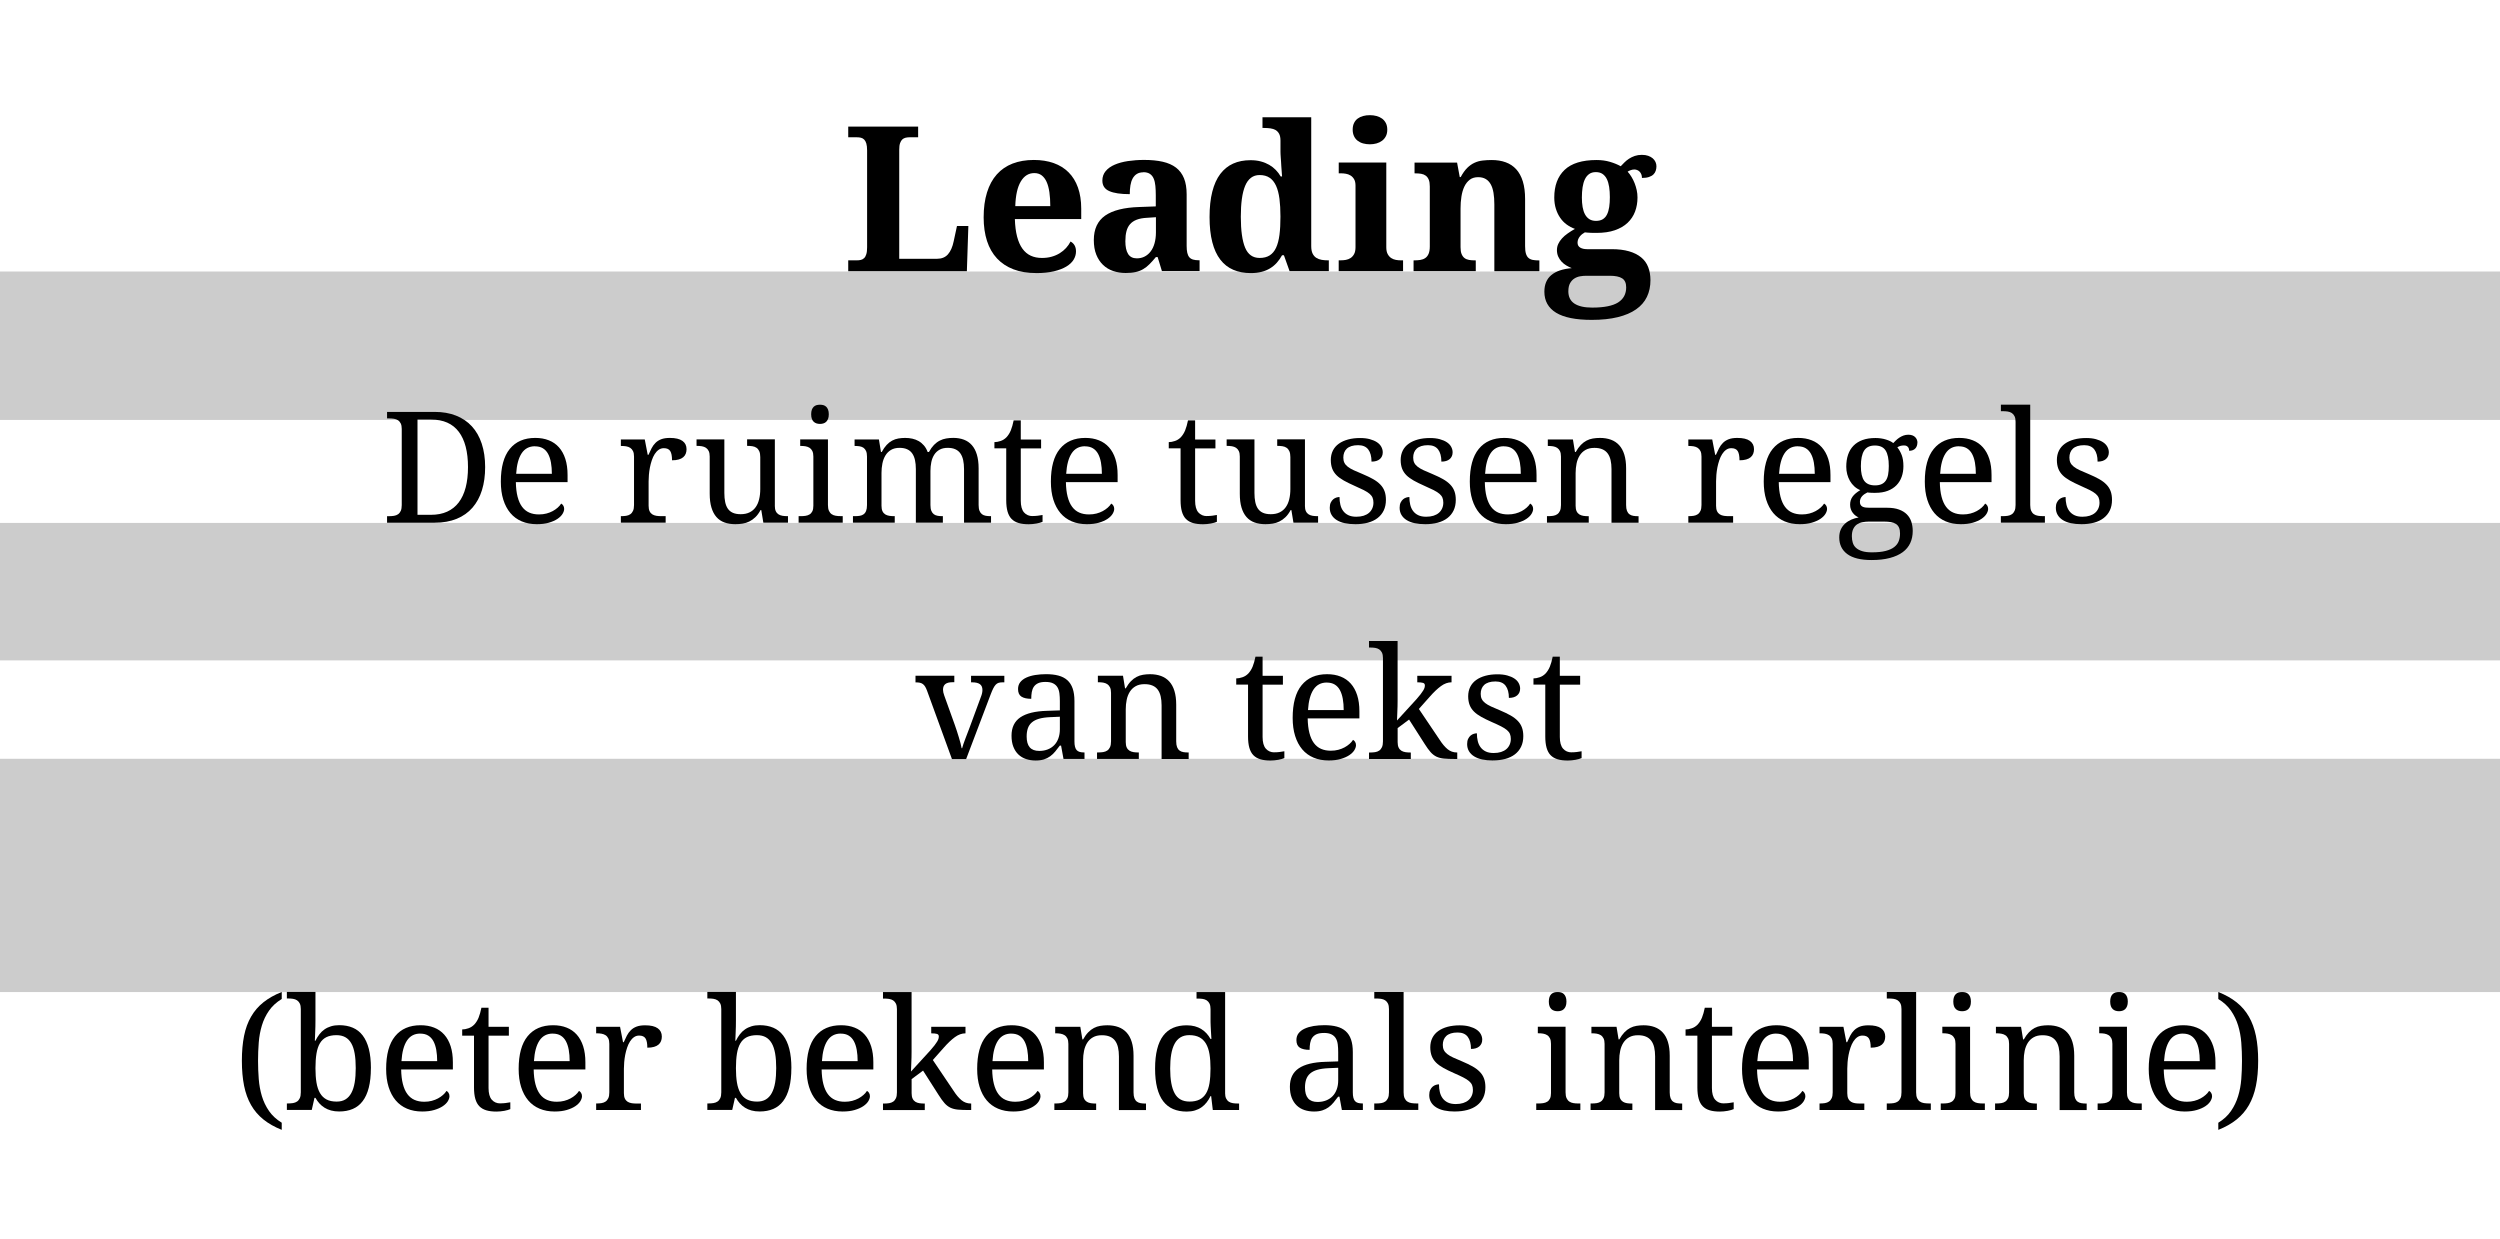 <?xml version="1.0" encoding="UTF-8"?>
<svg id="Layer_1" xmlns="http://www.w3.org/2000/svg" version="1.1" viewBox="0 0 740.657 367.081">
  <!-- Generator: Adobe Illustrator 29.8.1, SVG Export Plug-In . SVG Version: 2.1.1 Build 2)  -->
  <defs>
    <style>
      .st0 {
        fill-opacity: .2;
      }

      .st1 {
        fill: #fff;
      }
    </style>
  </defs>
  <rect class="st1" width="740.657" height="367.081"/>
  <g id="Layer_11" data-name="Layer_1">
    <g id="Layer_1-2">
      <g id="Layer_1-21" data-name="Layer_1-2">
        <g>
          <path d="M251.299,80.32v-3.19h2.52c.45,0,.86-.04,1.23-.13s.69-.27.97-.54.49-.66.64-1.17c.16-.51.23-1.19.23-2.05v-28.68c0-.86-.08-1.54-.23-2.05-.16-.51-.37-.9-.64-1.17s-.6-.45-.97-.54-.78-.13-1.23-.13h-2.52v-3.16h20.71v3.16h-2.52c-.41,0-.81.04-1.19.13s-.71.26-.98.51c-.27.25-.49.62-.66,1.1s-.25,1.12-.25,1.92v32.34h11.16c1.41,0,2.5-.44,3.28-1.33.78-.89,1.35-2.18,1.7-3.88l.97-4.51h3.37l-.44,13.39h-35.16v-.02h.01Z"/>
          <path d="M306.979,80.9c-2.54,0-4.78-.37-6.72-1.11-1.94-.74-3.57-1.82-4.88-3.22-1.31-1.41-2.3-3.13-2.96-5.17-.66-2.04-1-4.37-1-6.99,0-2.81.33-5.28,1-7.41.66-2.13,1.63-3.91,2.9-5.33,1.27-1.43,2.83-2.49,4.67-3.21,1.85-.71,3.95-1.07,6.31-1.07,2.17,0,4.12.31,5.86.92,1.74.62,3.21,1.53,4.42,2.74,1.21,1.21,2.14,2.71,2.78,4.51.64,1.8.97,3.89.97,6.27v3.08h-19.66c.06,2.01.28,3.74.66,5.19.38,1.45.91,2.64,1.58,3.57s1.49,1.63,2.46,2.08c.97.45,2.08.67,3.33.67,1.04,0,1.99-.12,2.87-.37.88-.24,1.67-.59,2.39-1.03.71-.44,1.34-.96,1.88-1.55.54-.6.98-1.23,1.33-1.92,1.07.59,1.61,1.56,1.61,2.93,0,.86-.23,1.67-.7,2.45-.47.77-1.19,1.45-2.17,2.04s-2.2,1.05-3.68,1.41c-1.48.35-3.23.53-5.26.53h.01l0-.01ZM306.419,51.28c-1.68,0-3.01.83-4,2.49s-1.53,4.09-1.63,7.29h10.37c0-1.52-.09-2.89-.26-4.1-.18-1.21-.45-2.24-.83-3.08-.38-.84-.87-1.48-1.46-1.93-.6-.45-1.32-.67-2.18-.67,0,0-.01,0-.01-0Z"/>
          <path d="M338.729,51.05c-.76,0-1.4.16-1.92.48-.52.32-.93.77-1.25,1.35-.31.58-.53,1.26-.66,2.05s-.19,1.66-.19,2.59c-2.7,0-4.72-.3-6.08-.91-1.36-.6-2.04-1.64-2.04-3.11,0-1.09.33-2.03.98-2.81.65-.78,1.54-1.42,2.67-1.9,1.12-.49,2.43-.84,3.93-1.07,1.49-.22,3.09-.34,4.79-.34,2.11,0,3.95.18,5.52.54,1.57.36,2.88.94,3.93,1.74,1.04.8,1.83,1.85,2.36,3.15.53,1.3.79,2.89.79,4.76v15.29c0,.82.06,1.5.19,2.05s.33.98.6,1.3c.27.32.64.55,1.11.69.47.14,1.04.21,1.7.21h.23v3.19h-11.16l-1.26-4.13h-.53c-.66.8-1.29,1.5-1.88,2.09-.59.6-1.21,1.09-1.88,1.48-.66.39-1.41.68-2.24.86-.83.19-1.81.28-2.94.28-1.33,0-2.56-.2-3.71-.59s-2.14-.99-2.99-1.8c-.85-.81-1.52-1.83-2.01-3.05-.49-1.22-.73-2.66-.73-4.32,0-3.26,1.12-5.67,3.35-7.24,2.24-1.56,5.6-2.41,10.09-2.55l4.92-.18v-3.31c0-1-.04-1.91-.12-2.75s-.24-1.56-.5-2.17c-.25-.6-.63-1.07-1.13-1.41-.5-.33-1.16-.5-1.98-.5l.04.04ZM333.399,71.38c0,1.72.27,3.01.82,3.87.55.86,1.41,1.29,2.58,1.29.86,0,1.64-.18,2.33-.54.69-.36,1.29-.87,1.79-1.54.5-.66.88-1.47,1.14-2.42.26-.95.4-2.01.4-3.18v-4.51l-2.7.18c-1.19.06-2.2.25-3.02.57s-1.48.77-1.96,1.33c-.49.57-.84,1.26-1.05,2.08-.22.82-.32,1.78-.32,2.87h-.01Z"/>
          <path d="M388.469,72.93c0,.92.14,1.65.41,2.2s.64.97,1.1,1.26.99.49,1.58.59c.6.1,1.22.15,1.89.15h.23v3.19h-11.63l-1.67-4.69h-.56c-.45.82-.96,1.55-1.54,2.2s-1.24,1.2-1.99,1.66-1.6.81-2.54,1.05-1.99.37-3.16.37c-1.95,0-3.69-.33-5.21-.98s-2.81-1.66-3.85-3.02-1.84-3.08-2.37-5.17c-.54-2.09-.81-4.57-.81-7.44s.27-5.4.81-7.51c.54-2.12,1.32-3.87,2.36-5.24s2.3-2.4,3.81-3.08,3.22-1.01,5.16-1.01c1.13,0,2.15.12,3.06.37.91.24,1.73.58,2.46,1,.73.42,1.38.92,1.95,1.51s1.05,1.23,1.46,1.93h.41c-.08-1.11-.16-2.16-.23-3.13-.02-.41-.04-.83-.07-1.26-.03-.43-.06-.83-.09-1.22s-.05-.72-.06-1.01-.02-.53-.02-.7v-3.31c0-.82-.13-1.48-.39-1.98s-.62-.87-1.05-1.13c-.44-.25-.95-.42-1.54-.5s-1.21-.12-1.88-.12h-.47v-3.16h14.44v38.2-.02h0l0-0ZM373.179,76.42c1.19,0,2.18-.25,2.97-.75s1.43-1.25,1.9-2.27c.48-1.02.81-2.29,1.01-3.82s.29-3.33.29-5.41-.1-3.73-.29-5.26c-.2-1.53-.53-2.82-1.01-3.87-.48-1.04-1.11-1.84-1.9-2.37-.79-.54-1.78-.81-2.97-.81-1,0-1.85.27-2.56.81s-1.29,1.33-1.73,2.39-.76,2.35-.97,3.88c-.21,1.53-.31,3.3-.31,5.29,0,4.08.43,7.13,1.28,9.16s2.28,3.03,4.29,3.03Z"/>
          <path d="M397.319,77.12c.45,0,.92-.04,1.42-.13s.96-.27,1.38-.54.77-.66,1.05-1.17.42-1.19.42-2.05v-18.22c0-.8-.14-1.44-.42-1.92s-.64-.85-1.07-1.11-.89-.43-1.39-.51c-.5-.08-.96-.12-1.39-.12h-.7v-3.19h14.09v25.08c0,.86.14,1.54.42,2.05s.63.9,1.05,1.17c.42.27.88.45,1.39.54s.98.13,1.41.13h.7v3.19h-19.07v-3.19h.71l0-.01ZM400.749,38.42c0-.76.13-1.42.4-1.96.26-.55.62-.99,1.08-1.33s1-.6,1.61-.76c.62-.17,1.28-.25,2.01-.25.68,0,1.34.08,1.96.25s1.17.42,1.64.76.84.79,1.13,1.33c.28.55.42,1.2.42,1.96s-.14,1.39-.42,1.93c-.28.55-.66,1-1.13,1.35s-1.02.62-1.64.79-1.28.26-1.96.26c-.72,0-1.39-.09-2.01-.26s-1.15-.44-1.61-.79-.82-.8-1.08-1.35c-.26-.55-.4-1.19-.4-1.93Z"/>
          <path d="M442.719,80.32v-19.75c0-1.29-.08-2.44-.25-3.44-.17-1.01-.44-1.85-.82-2.53s-.88-1.21-1.49-1.57c-.62-.36-1.36-.54-2.24-.54-1,0-1.83.25-2.49.76s-1.2,1.19-1.6,2.04-.69,1.84-.86,2.96c-.18,1.12-.26,2.3-.26,3.53v11.46c0,.84.1,1.51.31,2.02.21.51.49.9.86,1.19.37.28.83.47,1.36.56s1.14.13,1.8.13h.18v3.19h-18.43v-3.19h.12c.68,0,1.31-.04,1.88-.13s1.06-.28,1.48-.57.75-.71.98-1.26.35-1.27.35-2.17v-17.75c0-.84-.1-1.51-.31-2.02-.21-.51-.5-.9-.88-1.19-.38-.28-.83-.47-1.36-.56s-1.12-.13-1.79-.13h-.18v-3.19h12.6l.79,4.28h.29c.61-1.13,1.25-2.03,1.92-2.7.67-.66,1.39-1.17,2.15-1.52s1.57-.58,2.42-.67c.85-.1,1.74-.15,2.68-.15,1.54,0,2.93.22,4.16.67,1.23.45,2.27,1.14,3.12,2.08s1.5,2.13,1.95,3.59.67,3.2.67,5.23v13.92c0,.94.08,1.68.25,2.24s.42.98.75,1.27.75.49,1.26.59,1.1.15,1.79.15h.18v3.19h-13.33v-.02h-.01Z"/>
          <path d="M490.739,49.29c0,.45-.07.88-.21,1.3-.14.42-.37.79-.69,1.1-.32.31-.76.56-1.32.75s-1.25.28-2.07.28c0-.41-.06-.77-.19-1.08s-.3-.58-.51-.79c-.21-.21-.46-.38-.73-.48-.27-.11-.56-.16-.85-.16-.33,0-.69.07-1.07.21s-.68.28-.89.44c.41.45.79.96,1.14,1.54s.66,1.2.92,1.86.47,1.35.63,2.07c.16.71.23,1.44.23,2.18,0,1.5-.24,2.9-.72,4.17-.48,1.28-1.22,2.39-2.21,3.33s-2.26,1.67-3.78,2.2-3.33.79-5.42.79h-.82c-.33,0-.66-.02-1-.03-.33,0-.65-.03-.95-.06s-.53-.05-.69-.07c-.25.14-.51.31-.78.51s-.5.44-.7.69c-.21.25-.37.54-.5.85-.13.31-.19.64-.19,1,0,.66.26,1.15.78,1.46.52.31,1.2.47,2.04.47h7.27c1.99,0,3.71.21,5.16.63,1.45.42,2.64,1.02,3.59,1.8.95.78,1.65,1.74,2.09,2.89.44,1.15.67,2.43.67,3.85,0,1.86-.35,3.51-1.05,4.97-.7,1.45-1.77,2.69-3.21,3.69-1.44,1.01-3.24,1.78-5.42,2.31-2.18.54-4.75.81-7.72.81-4.73,0-8.25-.71-10.56-2.12-2.31-1.42-3.47-3.49-3.47-6.23,0-2.15.69-3.79,2.08-4.94s3.4-1.82,6.04-2.04c-.55-.21-1.08-.48-1.61-.79s-1-.69-1.41-1.13-.74-.94-1-1.51c-.25-.57-.38-1.2-.38-1.9,0-.66.13-1.28.4-1.85.26-.57.63-1.11,1.1-1.63s1.03-1.01,1.68-1.46c.65-.46,1.37-.91,2.15-1.36-.88-.31-1.69-.75-2.45-1.3s-1.4-1.23-1.93-2.01c-.54-.78-.96-1.67-1.27-2.67s-.47-2.1-.47-3.31c0-3.52,1.02-6.24,3.06-8.19,2.04-1.94,5.2-2.92,9.48-2.92,1.43,0,2.75.18,3.97.54,1.22.36,2.28.8,3.18,1.3.33-.35.7-.73,1.1-1.13.4-.4.85-.77,1.36-1.1.51-.33,1.07-.6,1.7-.82.62-.21,1.32-.32,2.08-.32s1.35.09,1.89.28.99.44,1.35.75c.36.31.63.67.82,1.08.19.41.28.85.28,1.32h0v-.02l0.0 0ZM464.639,86.26c0,1.66.6,2.89,1.8,3.68s2.95,1.19,5.26,1.19c3.52,0,6.07-.51,7.68-1.52,1.6-1.02,2.4-2.51,2.4-4.48,0-1.27-.4-2.16-1.2-2.67-.8-.51-2.01-.76-3.63-.76h-6.97c-.61,0-1.22.05-1.85.16-.62.11-1.2.33-1.71.66-.52.33-.94.8-1.27,1.39-.33.6-.5,1.38-.5,2.36h0l-.01-.01ZM468.649,58.49c0,1.05.07,2.01.22,2.86s.39,1.58.72,2.18c.33.61.76,1.07,1.29,1.41.53.33,1.18.5,1.96.5s1.46-.16,1.99-.48.95-.79,1.26-1.41.53-1.36.66-2.23.19-1.84.19-2.92-.07-2.12-.21-3.03-.37-1.68-.69-2.33-.75-1.15-1.27-1.51c-.53-.36-1.19-.54-1.99-.54s-1.44.19-1.96.56c-.53.37-.95.89-1.27,1.55-.32.66-.55,1.46-.69,2.37-.14.92-.21,1.92-.21,3.02h-0Z"/>
          <path d="M143.729,138.39c0,2.52-.31,4.79-.94,6.82-.63,2.03-1.57,3.76-2.81,5.19-1.24,1.43-2.8,2.53-4.67,3.3-1.87.77-4.06,1.16-6.56,1.16h-14.08v-1.93h.58c.52,0,1.01-.04,1.47-.11s.86-.23,1.2-.46c.34-.23.61-.56.81-1,.19-.43.29-1.01.29-1.73v-22.55c0-.67-.1-1.22-.3-1.63-.2-.41-.48-.73-.82-.95-.34-.22-.75-.37-1.2-.44-.46-.07-.94-.1-1.45-.1h-.58v-1.93h14.08c2.37,0,4.48.36,6.33,1.09,1.86.73,3.43,1.79,4.71,3.18s2.26,3.11,2.93,5.14c.67,2.04,1.01,4.36,1.01,6.96h0l-0-.01ZM127.669,152.52c1.83,0,3.43-.31,4.8-.93s2.51-1.53,3.43-2.73c.91-1.2,1.6-2.67,2.06-4.43.46-1.75.69-3.77.69-6.04,0-4.57-.91-8.06-2.73-10.47s-4.55-3.62-8.19-3.62h-4.04v28.21h4-.02v.01Z"/>
          <path d="M159.049,155.3c-1.66,0-3.16-.28-4.48-.84-1.33-.56-2.45-1.38-3.36-2.46s-1.61-2.4-2.1-3.96c-.49-1.56-.73-3.34-.73-5.34,0-4.3.88-7.53,2.65-9.7,1.77-2.17,4.28-3.26,7.55-3.26,1.48,0,2.82.23,4,.7,1.18.46,2.19,1.16,3.01,2.08.82.92,1.46,2.07,1.9,3.44.44,1.37.66,2.96.66,4.77v2.11h-15.32c.03,1.68.2,3.12.51,4.32.31,1.21.75,2.2,1.33,2.98s1.28,1.35,2.12,1.72,1.8.55,2.9.55c.79,0,1.53-.09,2.21-.27.68-.18,1.3-.42,1.85-.72s1.04-.64,1.47-1.02.77-.78,1.04-1.2c.21.09.41.28.6.56s.28.62.28,1.01c0,.46-.17.96-.49,1.49-.33.53-.83,1.02-1.5,1.47s-1.52.82-2.53,1.12-2.2.45-3.56.45h0l-.01 0ZM158.489,132.21c-1.71,0-3.02.69-3.94,2.08s-1.46,3.41-1.63,6.08h10.58c0-1.21-.09-2.32-.27-3.32s-.46-1.86-.85-2.58-.9-1.27-1.54-1.66c-.64-.39-1.42-.58-2.35-.58v-.02h0Z"/>
          <path d="M197.219,154.85h-13.28v-1.93h.13c.52,0,1.01-.04,1.47-.11s.85-.23,1.19-.46c.34-.23.61-.56.81-1,.2-.43.3-1.01.3-1.73v-14.35c0-.67-.1-1.22-.3-1.63-.2-.41-.48-.73-.82-.96-.34-.22-.75-.37-1.2-.45-.46-.07-.94-.11-1.45-.11h-.13v-1.93h7.08l.88,4.56h.22c.3-.69.61-1.34.92-1.94.31-.61.7-1.14,1.16-1.6s1.02-.82,1.7-1.08,1.52-.39,2.54-.39c1.68,0,2.92.29,3.74.88.82.58,1.22,1.41,1.22,2.47,0,.48-.08.92-.24,1.33s-.41.75-.75,1.04-.79.52-1.33.67c-.54.16-1.2.24-1.98.24,0-1.27-.18-2.19-.54-2.75s-.99-.84-1.89-.84c-.57,0-1.08.16-1.53.48s-.84.75-1.18,1.28-.62,1.14-.85,1.83c-.23.69-.42,1.4-.56,2.12-.14.73-.24,1.45-.3,2.17s-.09,1.37-.09,1.95v7.23c0,.67.1,1.22.3,1.63s.48.72.82.93c.34.21.75.35,1.2.42.46.07.94.1,1.45.1h1.28v1.93h.01Z"/>
          <path d="M229.549,149.84c0,.67.1,1.22.3,1.63s.48.72.82.93c.34.21.75.35,1.2.42.46.07.94.1,1.45.1h.13v1.93h-7.3l-.61-3.73h-.22c-.46.87-.98,1.57-1.54,2.11s-1.16.96-1.79,1.27c-.63.31-1.29.52-1.98.63s-1.41.17-2.16.17c-1.21,0-2.29-.17-3.23-.52-.94-.34-1.74-.88-2.38-1.62-.64-.73-1.13-1.67-1.47-2.81s-.51-2.49-.51-4.07v-11.03c0-.67-.1-1.22-.3-1.63-.2-.41-.48-.73-.82-.96-.34-.22-.75-.37-1.2-.45-.46-.07-.94-.11-1.45-.11h-.13v-1.93h8.24v15.88c0,1,.08,1.9.24,2.67.16.78.42,1.44.79,1.98s.86.95,1.48,1.22c.62.28,1.4.42,2.33.42,1.02,0,1.89-.18,2.62-.54s1.33-.86,1.8-1.52c.47-.65.82-1.43,1.04-2.35.22-.91.34-1.92.34-3.03v-9.48c0-.72-.1-1.3-.3-1.74s-.47-.78-.81-1.01-.73-.39-1.19-.46-.95-.11-1.47-.11h-.13v-1.93h8.22v19.66h0l-.01.01Z"/>
          <path d="M237.199,152.92c.51,0,.99-.03,1.45-.1.46-.07.86-.21,1.2-.42.34-.21.62-.52.82-.93.2-.41.3-.95.3-1.63v-14.58c0-.67-.1-1.22-.3-1.63-.2-.41-.48-.73-.82-.96-.34-.22-.75-.37-1.2-.45-.46-.07-.94-.11-1.45-.11h-.13v-1.93h8.22v19.43c0,.72.1,1.3.3,1.73s.47.77.81,1,.74.39,1.2.46c.46.08.95.11,1.46.11h.61v1.93h-13.07v-1.93h.61-.01l-0.0.01ZM240.319,122.73c0-.54.07-.99.2-1.35.14-.36.32-.65.56-.88.24-.22.52-.38.83-.47s.66-.13,1.03-.13.7.04,1.01.13.59.25.82.47c.23.22.42.52.56.88s.21.81.21,1.35-.07.99-.21,1.35-.33.65-.56.88c-.23.22-.51.39-.82.48-.31.1-.65.15-1.01.15s-.72-.05-1.03-.15-.59-.26-.83-.48-.43-.52-.56-.88-.2-.81-.2-1.35Z"/>
          <path d="M265.079,152.92v1.93h-12.38v-1.93h.61c.52,0,1-.04,1.44-.11.43-.07.81-.23,1.12-.46.31-.23.56-.56.73-1,.17-.43.26-1.01.26-1.73v-14.35c0-.67-.09-1.22-.27-1.63-.18-.41-.43-.73-.74-.96-.31-.22-.69-.37-1.12-.45-.43-.07-.91-.11-1.42-.11h-.13v-1.93h7.21l.61,3.73h.22c.46-.85.95-1.55,1.46-2.1.51-.55,1.05-.97,1.63-1.28s1.18-.52,1.82-.63,1.31-.17,2.03-.17,1.46.07,2.13.22,1.3.39,1.88.72c.58.33,1.09.76,1.55,1.29s.83,1.18,1.11,1.94h.38c.46-.85.97-1.55,1.5-2.1.54-.55,1.11-.97,1.72-1.28.61-.31,1.24-.52,1.91-.63s1.36-.17,2.08-.17c1.17,0,2.22.18,3.15.53s1.71.89,2.36,1.62c.64.73,1.14,1.66,1.48,2.8s.52,2.49.52,4.07v10.87c0,.72.09,1.3.27,1.73s.43.77.74,1,.69.39,1.12.46c.43.08.91.11,1.42.11h.13v1.93h-8v-15.88c0-1-.09-1.89-.26-2.67s-.45-1.44-.83-1.98-.88-.95-1.49-1.22c-.61-.28-1.36-.42-2.25-.42-.96,0-1.76.18-2.42.55s-1.18.86-1.58,1.49-.69,1.36-.86,2.18c-.17.82-.26,1.7-.26,2.63v10.09c0,.72.09,1.3.27,1.73s.43.77.74,1,.69.39,1.12.46c.43.08.91.11,1.42.11h.13v1.93h-8v-15.88c0-1-.09-1.89-.26-2.67s-.45-1.44-.83-1.98-.88-.95-1.49-1.22c-.61-.28-1.36-.42-2.25-.42-1,0-1.85.2-2.53.61-.68.4-1.23.95-1.65,1.64s-.72,1.48-.9,2.38-.27,1.84-.27,2.83v9.7c0,.67.1,1.22.3,1.63s.48.72.82.93c.34.21.75.35,1.2.42.46.07.94.1,1.45.1h.15l0-0Z"/>
          <path d="M305.919,152.88c.55,0,1.06-.03,1.53-.09.46-.06.94-.13,1.42-.22v2.02c-.19.09-.45.18-.76.27s-.66.17-1.02.24c-.37.07-.75.12-1.16.16-.4.04-.79.06-1.15.06-1.17,0-2.17-.12-3.01-.37s-1.53-.65-2.07-1.2-.94-1.29-1.2-2.2-.39-2.03-.39-3.35v-15.37h-3.5v-1.84c.55,0,1.16-.11,1.83-.34.67-.22,1.25-.6,1.76-1.12.52-.57.95-1.25,1.27-2.03.32-.79.6-1.77.84-2.95h2.11v5.66h6.02v2.63h-6.02v15.5c0,1.57.32,2.73.95,3.46.64.73,1.49,1.1,2.55,1.1v-.02h0l0-0Z"/>
          <path d="M322.009,155.3c-1.66,0-3.16-.28-4.48-.84-1.33-.56-2.45-1.38-3.36-2.46-.91-1.08-1.61-2.4-2.1-3.96-.49-1.56-.73-3.34-.73-5.34,0-4.3.88-7.53,2.65-9.7s4.28-3.26,7.55-3.26c1.48,0,2.82.23,4,.7,1.18.46,2.19,1.16,3.01,2.08s1.46,2.07,1.9,3.44.66,2.96.66,4.77v2.11h-15.32c.03,1.68.2,3.12.51,4.32.31,1.21.75,2.2,1.33,2.98s1.28,1.35,2.12,1.72,1.8.55,2.9.55c.79,0,1.53-.09,2.21-.27.68-.18,1.3-.42,1.85-.72.55-.3,1.04-.64,1.47-1.02s.77-.78,1.04-1.2c.21.09.41.28.6.56s.28.62.28,1.01c0,.46-.17.96-.49,1.49-.33.53-.83,1.02-1.5,1.47s-1.52.82-2.53,1.12-2.2.45-3.56.45h0l-.01 0ZM321.439,132.21c-1.71,0-3.02.69-3.94,2.08s-1.46,3.41-1.63,6.08h10.58c0-1.21-.09-2.32-.27-3.32s-.46-1.86-.85-2.58-.9-1.27-1.54-1.66c-.64-.39-1.42-.58-2.35-.58v-.02h0Z"/>
          <path d="M357.569,152.88c.55,0,1.06-.03,1.53-.09.46-.06.94-.13,1.42-.22v2.02c-.19.09-.45.18-.76.27s-.66.17-1.02.24c-.37.07-.75.12-1.16.16-.41.04-.79.06-1.15.06-1.17,0-2.17-.12-3.01-.37s-1.53-.65-2.07-1.2-.94-1.29-1.2-2.2-.39-2.03-.39-3.35v-15.37h-3.5v-1.84c.55,0,1.16-.11,1.83-.34.67-.22,1.25-.6,1.76-1.12.52-.57.95-1.25,1.27-2.03.32-.79.6-1.77.84-2.95h2.11v5.66h6.02v2.63h-6.02v15.5c0,1.57.32,2.73.95,3.46.64.73,1.49,1.1,2.55,1.1v-.02h0l0-0Z"/>
          <path d="M386.599,149.84c0,.67.1,1.22.3,1.63.2.41.48.72.82.93.34.21.74.35,1.2.42s.94.1,1.45.1h.13v1.93h-7.3l-.61-3.73h-.22c-.46.87-.98,1.57-1.54,2.11s-1.16.96-1.79,1.27-1.29.52-1.98.63-1.41.17-2.16.17c-1.21,0-2.29-.17-3.24-.52-.94-.34-1.74-.88-2.38-1.62-.64-.73-1.13-1.67-1.47-2.81s-.5-2.49-.5-4.07v-11.03c0-.67-.1-1.22-.3-1.63-.2-.41-.48-.73-.82-.96-.34-.22-.75-.37-1.2-.45-.46-.07-.94-.11-1.45-.11h-.13v-1.93h8.24v15.88c0,1,.08,1.9.24,2.67.16.78.42,1.44.79,1.98s.86.95,1.48,1.22c.62.28,1.4.42,2.33.42,1.02,0,1.89-.18,2.62-.54s1.33-.86,1.8-1.52c.47-.65.82-1.43,1.04-2.35.22-.91.34-1.92.34-3.03v-9.48c0-.72-.1-1.3-.3-1.74s-.47-.78-.81-1.01-.73-.39-1.19-.46-.95-.11-1.47-.11h-.13v-1.93h8.22v19.66h0l-.01.01Z"/>
          <path d="M401.549,155.3c-1.15,0-2.2-.1-3.13-.3-.94-.2-1.73-.51-2.39-.92s-1.17-.92-1.53-1.53-.54-1.31-.54-2.12c0-.61.1-1.13.3-1.54.2-.41.45-.74.74-.98.29-.24.61-.41.94-.51.34-.1.64-.15.91-.15,0,.81.08,1.56.25,2.27.16.7.44,1.32.83,1.85.39.53.9.95,1.54,1.26s1.42.46,2.35.46c.82,0,1.55-.1,2.18-.3s1.16-.49,1.58-.85c.43-.37.75-.81.98-1.33s.34-1.08.34-1.7c0-.57-.09-1.06-.26-1.47s-.47-.8-.9-1.16-1.01-.73-1.74-1.1c-.73-.37-1.66-.8-2.76-1.28-1.18-.52-2.21-1.03-3.09-1.52s-1.6-1.01-2.17-1.58-1-1.22-1.28-1.94c-.28-.73-.43-1.59-.43-2.59s.21-1.98.62-2.79,1-1.49,1.76-2.03c.76-.55,1.68-.96,2.74-1.25s2.25-.43,3.55-.43c1.09,0,2.06.11,2.9.34s1.54.53,2.11.91,1,.83,1.28,1.35.43,1.06.43,1.63c0,.84-.29,1.51-.87,2.01s-1.4.75-2.46.75c0-1.54-.32-2.74-.96-3.59-.64-.85-1.64-1.28-3-1.28-.78,0-1.45.09-2,.27s-1.01.43-1.36.76c-.35.33-.61.72-.78,1.17s-.25.94-.25,1.48c0,.58.1,1.09.31,1.52s.54.82,1,1.18,1.05.71,1.77,1.04c.73.34,1.6.72,2.62,1.13,1.21.51,2.25,1.01,3.12,1.5s1.58,1.03,2.15,1.62c.57.59.98,1.24,1.25,1.98.27.73.4,1.58.4,2.54,0,1.2-.22,2.25-.65,3.15s-1.05,1.65-1.84,2.26-1.75,1.06-2.86,1.36c-1.12.3-2.35.45-3.72.45h.02Z"/>
          <path d="M422.249,155.3c-1.15,0-2.2-.1-3.13-.3-.94-.2-1.73-.51-2.39-.92s-1.17-.92-1.53-1.53-.54-1.31-.54-2.12c0-.61.1-1.13.3-1.54.2-.41.45-.74.74-.98.29-.24.61-.41.94-.51.34-.1.64-.15.91-.15,0,.81.08,1.56.25,2.27.16.7.44,1.32.83,1.85.39.53.9.95,1.54,1.26s1.42.46,2.35.46c.82,0,1.55-.1,2.18-.3s1.16-.49,1.58-.85c.43-.37.75-.81.98-1.33s.34-1.08.34-1.7c0-.57-.09-1.06-.26-1.47s-.47-.8-.9-1.16-1.01-.73-1.74-1.1c-.73-.37-1.66-.8-2.76-1.28-1.18-.52-2.21-1.03-3.09-1.52s-1.6-1.01-2.17-1.58-1-1.22-1.28-1.94c-.28-.73-.43-1.59-.43-2.59s.21-1.98.62-2.79,1-1.49,1.76-2.03c.76-.55,1.68-.96,2.74-1.25s2.25-.43,3.55-.43c1.09,0,2.06.11,2.9.34s1.54.53,2.11.91,1,.83,1.28,1.35.43,1.06.43,1.63c0,.84-.29,1.51-.87,2.01s-1.4.75-2.46.75c0-1.54-.32-2.74-.96-3.59-.64-.85-1.64-1.28-3-1.28-.78,0-1.45.09-2,.27s-1.01.43-1.36.76c-.35.33-.61.72-.78,1.17s-.25.94-.25,1.48c0,.58.1,1.09.31,1.52s.54.82,1,1.18,1.05.71,1.77,1.04c.73.34,1.6.72,2.62,1.13,1.21.51,2.25,1.01,3.12,1.5s1.58,1.03,2.15,1.62c.57.59.98,1.24,1.25,1.98.27.73.4,1.58.4,2.54,0,1.2-.22,2.25-.65,3.15s-1.05,1.65-1.84,2.26-1.75,1.06-2.86,1.36c-1.12.3-2.35.45-3.72.45h.02Z"/>
          <path d="M446.119,155.3c-1.66,0-3.16-.28-4.48-.84s-2.45-1.38-3.36-2.46c-.91-1.08-1.61-2.4-2.1-3.96-.49-1.56-.73-3.34-.73-5.34,0-4.3.88-7.53,2.65-9.7s4.28-3.26,7.55-3.26c1.48,0,2.82.23,4,.7,1.18.46,2.19,1.16,3.01,2.08s1.46,2.07,1.9,3.44.66,2.96.66,4.77v2.11h-15.32c.03,1.68.2,3.12.51,4.32.31,1.21.75,2.2,1.33,2.98s1.28,1.35,2.12,1.72,1.8.55,2.9.55c.79,0,1.53-.09,2.21-.27s1.3-.42,1.85-.72c.55-.3,1.04-.64,1.47-1.02s.78-.78,1.04-1.2c.21.09.41.28.6.56s.28.62.28,1.01c0,.46-.17.96-.49,1.49-.33.53-.83,1.02-1.5,1.47s-1.52.82-2.53,1.12-2.2.45-3.56.45h0l-.01 0ZM445.549,132.21c-1.71,0-3.02.69-3.94,2.08s-1.46,3.41-1.63,6.08h10.58c0-1.21-.09-2.32-.27-3.32s-.46-1.86-.85-2.58-.9-1.27-1.54-1.66c-.64-.39-1.42-.58-2.35-.58v-.02h0Z"/>
          <path d="M470.689,152.92v1.93h-12.38v-1.93h.38c.52,0,1.01-.04,1.47-.11s.85-.23,1.19-.46c.34-.23.61-.56.81-1,.2-.43.3-1.01.3-1.73v-14.35c0-.67-.1-1.22-.3-1.63-.2-.41-.48-.73-.82-.96-.34-.22-.75-.37-1.2-.45-.46-.07-.94-.11-1.45-.11h-.13v-1.93h7.44l.61,3.73h.22c.48-.85.99-1.55,1.52-2.1.53-.55,1.09-.97,1.68-1.28s1.22-.52,1.89-.63,1.37-.17,2.1-.17c1.21,0,2.29.18,3.25.53s1.76.89,2.43,1.62c.67.73,1.18,1.66,1.53,2.8s.53,2.49.53,4.07v10.87c0,.72.09,1.3.26,1.73s.42.77.73,1,.69.39,1.12.46c.43.08.91.11,1.42.11h.16v1.93h-8.02v-15.88c0-1-.09-1.89-.27-2.67s-.47-1.44-.87-1.98-.92-.95-1.56-1.22c-.64-.28-1.43-.42-2.36-.42-1.05,0-1.93.2-2.64.61-.71.4-1.28.95-1.72,1.64-.43.69-.75,1.48-.93,2.38s-.28,1.84-.28,2.83v9.7c0,.67.1,1.22.3,1.63.2.41.48.72.82.93.34.21.74.35,1.2.42s.94.1,1.45.1h.13-.01l-0-.01Z"/>
          <path d="M513.469,154.85h-13.28v-1.93h.13c.52,0,1.01-.04,1.47-.11s.85-.23,1.19-.46c.34-.23.61-.56.81-1,.2-.43.3-1.01.3-1.73v-14.35c0-.67-.1-1.22-.3-1.63-.2-.41-.48-.73-.82-.96-.34-.22-.75-.37-1.2-.45-.46-.07-.94-.11-1.45-.11h-.13v-1.93h7.08l.88,4.56h.22c.3-.69.61-1.34.92-1.94.31-.61.7-1.14,1.16-1.6s1.02-.82,1.7-1.08,1.52-.39,2.54-.39c1.68,0,2.92.29,3.74.88s1.22,1.41,1.22,2.47c0,.48-.08.92-.24,1.33s-.41.75-.75,1.04-.79.52-1.33.67c-.54.16-1.2.24-1.98.24,0-1.27-.18-2.19-.54-2.75s-.99-.84-1.89-.84c-.57,0-1.08.16-1.53.48s-.84.75-1.18,1.28-.62,1.14-.85,1.83-.42,1.4-.56,2.12c-.14.73-.24,1.45-.3,2.17s-.09,1.37-.09,1.95v7.23c0,.67.1,1.22.3,1.63.2.41.48.72.82.93.34.21.74.35,1.2.42s.94.1,1.45.1h1.28v1.93h.01Z"/>
          <path d="M533.199,155.3c-1.66,0-3.16-.28-4.48-.84s-2.45-1.38-3.36-2.46c-.91-1.08-1.61-2.4-2.1-3.96-.49-1.56-.73-3.34-.73-5.34,0-4.3.88-7.53,2.65-9.7s4.28-3.26,7.55-3.26c1.48,0,2.82.23,4,.7,1.18.46,2.19,1.16,3.01,2.08s1.46,2.07,1.9,3.44.66,2.96.66,4.77v2.11h-15.32c.03,1.68.2,3.12.51,4.32.31,1.21.75,2.2,1.33,2.98s1.28,1.35,2.12,1.72c.84.37,1.8.55,2.9.55.79,0,1.53-.09,2.21-.27s1.3-.42,1.85-.72,1.04-.64,1.47-1.02.78-.78,1.04-1.2c.21.09.41.28.6.56s.28.62.28,1.01c0,.46-.17.96-.49,1.49-.33.53-.83,1.02-1.5,1.47s-1.52.82-2.53,1.12-2.2.45-3.56.45h-.01v0ZM532.639,132.21c-1.71,0-3.02.69-3.94,2.08s-1.46,3.41-1.63,6.08h10.58c0-1.21-.09-2.32-.27-3.32s-.46-1.86-.85-2.58-.9-1.27-1.54-1.66c-.64-.39-1.42-.58-2.35-.58v-.02h-0Z"/>
          <path d="M568.049,131.15c0,.33-.05.64-.15.93s-.24.55-.44.76c-.19.22-.45.39-.75.52-.31.13-.67.19-1.09.19,0-.18-.02-.36-.07-.54s-.12-.35-.24-.51-.27-.28-.46-.38-.45-.15-.76-.15c-.39,0-.74.04-1.06.13s-.62.23-.92.43c.52.64.95,1.4,1.29,2.28s.51,1.97.51,3.29c0,1.14-.17,2.19-.52,3.16-.34.97-.86,1.8-1.54,2.5-.68.7-1.54,1.25-2.58,1.65-1.04.4-2.26.6-3.65.6h-.61c-.22,0-.45,0-.67-.02-.22,0-.43-.02-.63-.04-.19-.02-.35-.04-.47-.06-.3.15-.58.31-.85.49-.27.18-.5.38-.71.61s-.36.48-.48.76-.18.6-.18.94c0,.37.07.67.21.9s.34.4.59.53.56.21.91.25.73.06,1.13.06h5.21c1.38,0,2.55.17,3.5.52.96.34,1.74.82,2.35,1.43s1.05,1.33,1.33,2.18c.28.85.42,1.76.42,2.75,0,1.32-.24,2.51-.73,3.57-.49,1.06-1.23,1.97-2.24,2.71-1,.74-2.27,1.31-3.81,1.72s-3.34.61-5.42.61c-3.21,0-5.6-.59-7.19-1.77-1.59-1.18-2.38-2.83-2.38-4.94,0-.9.16-1.68.47-2.36.31-.67.74-1.25,1.27-1.73s1.14-.87,1.83-1.17,1.42-.52,2.18-.65c-.31-.14-.62-.31-.92-.54-.3-.22-.57-.49-.81-.81-.24-.31-.43-.67-.58-1.08-.15-.4-.22-.85-.22-1.35,0-.91.24-1.7.72-2.37s1.24-1.31,2.29-1.94c-.66-.27-1.25-.64-1.76-1.11s-.95-1.01-1.3-1.62-.62-1.27-.81-1.99-.28-1.46-.28-2.22c0-1.33.18-2.52.54-3.57s.9-1.94,1.62-2.67c.72-.73,1.62-1.29,2.7-1.68s2.34-.58,3.8-.58c.55,0,1.1.04,1.64.12s1.04.19,1.49.34c.46.14.87.3,1.24.48s.66.37.89.56c.22-.24.49-.51.79-.8s.64-.56,1.01-.81.78-.45,1.22-.62c.44-.16.92-.25,1.43-.25.46,0,.87.06,1.2.19.34.13.62.3.84.52.22.22.39.47.51.76s.17.6.17.91h-.02v-.02l0-0ZM548.639,158.9c0,.67.09,1.3.27,1.89s.49,1.09.94,1.5,1.06.75,1.82.99,1.73.36,2.9.36c1.65,0,3.01-.14,4.08-.42s1.92-.66,2.55-1.16c.63-.49,1.07-1.08,1.33-1.76.25-.68.38-1.43.38-2.24,0-.7-.1-1.28-.3-1.74s-.5-.82-.9-1.08-.89-.45-1.47-.55c-.58-.1-1.26-.16-2.02-.16h-4.52c-.64,0-1.27.06-1.88.17s-1.15.33-1.62.64-.85.76-1.13,1.33c-.29.57-.43,1.31-.43,2.22h0l-0.0.01ZM551.309,138.12c0,1.96.33,3.4.98,4.31.65.91,1.72,1.37,3.2,1.37.75,0,1.38-.11,1.9-.34.52-.22.94-.57,1.27-1.03s.57-1.06.71-1.79.21-1.59.21-2.59c0-2.07-.31-3.59-.94-4.58-.63-.99-1.69-1.48-3.19-1.48s-2.54.51-3.18,1.52c-.64,1.01-.96,2.55-.96,4.62h0l-0-.01Z"/>
          <path d="M580.919,155.3c-1.66,0-3.16-.28-4.48-.84s-2.45-1.38-3.36-2.46-1.61-2.4-2.1-3.96c-.49-1.56-.73-3.34-.73-5.34,0-4.3.88-7.53,2.65-9.7s4.28-3.26,7.55-3.26c1.48,0,2.82.23,4,.7,1.18.46,2.19,1.16,3.01,2.08s1.46,2.07,1.9,3.44.66,2.96.66,4.77v2.11h-15.32c.03,1.68.2,3.12.51,4.32.31,1.21.75,2.2,1.33,2.98s1.28,1.35,2.12,1.72c.84.37,1.8.55,2.9.55.79,0,1.53-.09,2.21-.27s1.3-.42,1.85-.72,1.04-.64,1.47-1.02.78-.78,1.04-1.2c.21.09.41.28.6.56s.28.62.28,1.01c0,.46-.17.96-.49,1.49-.33.53-.83,1.02-1.5,1.47s-1.52.82-2.53,1.12-2.2.45-3.56.45h-.01l-0.0 0ZM580.359,132.21c-1.71,0-3.02.69-3.94,2.08s-1.46,3.41-1.63,6.08h10.58c0-1.21-.09-2.32-.27-3.32s-.46-1.86-.85-2.58-.9-1.27-1.54-1.66c-.64-.39-1.42-.58-2.35-.58v-.02h-0Z"/>
          <path d="M593.369,152.92c.52,0,1.01-.04,1.47-.11.46-.07.85-.23,1.19-.46.34-.23.61-.56.81-1,.2-.43.3-1.01.3-1.73v-24.67c0-.67-.1-1.22-.3-1.63s-.48-.73-.82-.96c-.34-.22-.75-.37-1.2-.44s-.94-.1-1.45-.1h-.58v-1.93h8.69v29.72c0,.72.1,1.3.29,1.73.2.43.46.77.81,1,.34.23.74.39,1.2.46.46.08.95.11,1.47.11h.58v1.93h-13.05v-1.93h.59l0.0.01Z"/>
          <path d="M616.659,155.3c-1.15,0-2.2-.1-3.13-.3-.94-.2-1.73-.51-2.39-.92-.66-.41-1.17-.92-1.53-1.53-.36-.61-.54-1.31-.54-2.12,0-.61.1-1.13.3-1.54.2-.41.45-.74.74-.98.29-.24.61-.41.94-.51.34-.1.64-.15.91-.15,0,.81.08,1.56.25,2.27.16.7.44,1.32.83,1.85s.9.95,1.54,1.26c.64.31,1.42.46,2.35.46.82,0,1.55-.1,2.18-.3s1.16-.49,1.58-.85c.43-.37.75-.81.98-1.33s.34-1.08.34-1.7c0-.57-.09-1.06-.26-1.47s-.47-.8-.9-1.16c-.43-.36-1.01-.73-1.74-1.1-.73-.37-1.66-.8-2.76-1.28-1.18-.52-2.21-1.03-3.09-1.52s-1.6-1.01-2.17-1.58-1-1.22-1.28-1.94c-.28-.73-.43-1.59-.43-2.59s.21-1.98.62-2.79,1-1.49,1.76-2.03c.76-.55,1.68-.96,2.74-1.25s2.25-.43,3.55-.43c1.09,0,2.06.11,2.9.34s1.54.53,2.11.91,1,.83,1.28,1.35.43,1.06.43,1.63c0,.84-.29,1.51-.87,2.01s-1.4.75-2.46.75c0-1.54-.32-2.74-.96-3.59s-1.64-1.28-3-1.28c-.78,0-1.45.09-2,.27s-1.01.43-1.36.76-.61.72-.78,1.17-.25.94-.25,1.48c0,.58.1,1.09.31,1.52s.54.82,1,1.18,1.05.71,1.77,1.04c.73.34,1.6.72,2.62,1.13,1.21.51,2.25,1.01,3.12,1.5s1.58,1.03,2.15,1.62c.57.59.98,1.24,1.25,1.98.27.73.4,1.58.4,2.54,0,1.2-.22,2.25-.65,3.15-.43.9-1.05,1.65-1.84,2.26-.79.61-1.75,1.06-2.86,1.36-1.12.3-2.35.45-3.72.45h.02Z"/>
          <path d="M271.229,202.12v-1.93h11.5v1.93h-.58c-.93,0-1.62.18-2.08.54s-.69.92-.69,1.69c0,.25.03.51.09.78.06.26.15.57.27.91l3.12,8.69c.19.54.4,1.13.61,1.79.21.65.41,1.29.6,1.92s.36,1.22.51,1.79c.15.56.25,1.04.31,1.43h.16c.07-.33.2-.74.37-1.22.17-.49.37-1.02.58-1.59.22-.58.44-1.17.67-1.76.23-.6.45-1.18.66-1.73l3.3-8.96c.15-.37.26-.73.33-1.08.07-.34.1-.64.1-.9,0-.79-.25-1.37-.75-1.73s-1.26-.54-2.28-.54h-.34v-1.93h9.86v1.93h-.56c-.45,0-.83.05-1.15.15-.31.1-.6.28-.85.55s-.5.64-.73,1.1-.49,1.06-.77,1.8l-7.26,19.14h-4.2l-7.39-20.29c-.18-.48-.37-.88-.56-1.19s-.42-.57-.67-.75c-.25-.19-.55-.32-.88-.39-.33-.07-.72-.11-1.17-.11h-.13v-.04h0l0-0Z"/>
          <path d="M309.729,202.03c-.88,0-1.6.12-2.15.37s-.97.6-1.28,1.04c-.31.45-.51.98-.62,1.59-.1.61-.16,1.28-.16,2-1.27,0-2.24-.22-2.91-.65s-1-1.18-1-2.25c0-.79.22-1.47.65-2.02s1.03-1.01,1.79-1.36,1.64-.61,2.64-.77,2.07-.25,3.21-.25c1.41,0,2.64.14,3.68.42,1.05.28,1.92.73,2.63,1.36.7.63,1.23,1.45,1.58,2.46.35,1.01.53,2.25.53,3.72v11.93c0,.64.05,1.18.16,1.59.1.42.27.76.49,1.01s.52.43.89.54c.37.1.8.16,1.31.16h.13v1.93h-6.22l-.72-3.95h-.38c-.48.64-.94,1.24-1.39,1.78s-.94,1-1.48,1.39-1.15.69-1.83.91-1.5.33-2.46.33c-1.02,0-1.97-.15-2.84-.44-.88-.29-1.63-.74-2.27-1.35s-1.13-1.37-1.49-2.29-.54-2.01-.54-3.27c0-2.44.87-4.25,2.61-5.44,1.74-1.18,4.37-1.83,7.89-1.93l3.82-.13v-2.76c0-.82-.04-1.58-.13-2.28s-.28-1.3-.58-1.8-.73-.89-1.29-1.17-1.31-.42-2.26-.42h-.01v0ZM304.159,218.18c0,1.44.3,2.51.91,3.22.61.71,1.55,1.07,2.82,1.07.93,0,1.77-.15,2.53-.45s1.4-.73,1.93-1.28.94-1.23,1.22-2.02c.28-.79.43-1.68.43-2.65v-3.73l-2.94.13c-1.3.06-2.39.22-3.27.48s-1.58.63-2.12,1.1-.92,1.05-1.16,1.74c-.23.69-.35,1.48-.35,2.38h0v.01Z"/>
          <path d="M337.389,222.92v1.93h-12.38v-1.93h.38c.52,0,1.01-.04,1.47-.11.46-.08.85-.23,1.19-.46.34-.23.61-.57.81-1s.3-1.01.3-1.73v-14.35c0-.67-.1-1.22-.3-1.63-.2-.41-.48-.73-.82-.96-.34-.22-.75-.37-1.2-.45-.46-.07-.94-.11-1.45-.11h-.13v-1.93h7.44l.61,3.73h.22c.48-.85.98-1.55,1.52-2.1.53-.55,1.09-.97,1.69-1.28.59-.31,1.22-.52,1.89-.63s1.37-.17,2.1-.17c1.21,0,2.29.18,3.25.53.95.35,1.76.89,2.43,1.62.67.73,1.18,1.66,1.53,2.8s.53,2.49.53,4.07v10.87c0,.72.09,1.3.26,1.73s.42.77.73,1,.69.39,1.12.46c.43.08.91.11,1.42.11h.16v1.93h-8.02v-15.88c0-1-.09-1.89-.27-2.67s-.47-1.44-.86-1.98c-.4-.54-.92-.95-1.56-1.22-.64-.28-1.43-.42-2.36-.42-1.05,0-1.93.2-2.64.61-.71.4-1.28.95-1.72,1.64-.43.69-.75,1.48-.93,2.38-.19.9-.28,1.84-.28,2.83v9.7c0,.67.1,1.22.3,1.63s.48.72.82.93c.34.21.75.35,1.2.42.46.07.94.1,1.45.1h.13-.03l-0-.01Z"/>
          <path d="M377.559,222.88c.55,0,1.06-.03,1.53-.09s.94-.13,1.42-.22v2.02c-.19.09-.45.18-.76.27s-.66.17-1.02.24c-.37.07-.75.12-1.16.16-.4.04-.79.06-1.15.06-1.17,0-2.17-.12-3.01-.37s-1.53-.65-2.07-1.2-.94-1.29-1.2-2.2-.39-2.03-.39-3.35v-15.37h-3.5v-1.84c.55,0,1.16-.11,1.83-.34.67-.22,1.25-.6,1.76-1.12.52-.57.95-1.25,1.27-2.03s.6-1.77.84-2.95h2.11v5.66h6.02v2.63h-6.02v15.5c0,1.57.32,2.73.96,3.46.64.73,1.49,1.1,2.55,1.1v-.02h0l-.01-0Z"/>
          <path d="M393.639,225.3c-1.66,0-3.16-.28-4.48-.84-1.33-.56-2.45-1.38-3.36-2.46-.91-1.08-1.61-2.4-2.1-3.97-.49-1.56-.73-3.34-.73-5.33,0-4.3.88-7.53,2.65-9.7s4.28-3.26,7.55-3.26c1.48,0,2.82.23,4,.7,1.18.46,2.19,1.16,3.01,2.08s1.46,2.07,1.9,3.44.66,2.96.66,4.77v2.11h-15.32c.03,1.68.2,3.12.51,4.32.31,1.21.75,2.2,1.33,2.98s1.28,1.35,2.12,1.72,1.8.55,2.9.55c.79,0,1.53-.09,2.21-.27s1.3-.42,1.85-.72c.55-.3,1.04-.64,1.47-1.02s.78-.78,1.04-1.2c.21.09.41.28.6.56.19.29.28.62.28,1.01,0,.46-.17.96-.49,1.49-.33.53-.83,1.02-1.5,1.47s-1.52.82-2.53,1.12-2.2.45-3.56.45h-.01ZM393.079,202.21c-1.71,0-3.02.69-3.94,2.08s-1.46,3.41-1.63,6.08h10.58c0-1.21-.09-2.32-.27-3.33-.18-1-.46-1.86-.85-2.58s-.9-1.27-1.54-1.66-1.42-.58-2.35-.58h0l0-.01Z"/>
          <path d="M420.369,210.05l6.13,9.1c.79,1.23,1.58,2.16,2.37,2.81.79.64,1.7.97,2.73.97h.13v1.93h-.65c-1.33,0-2.43-.04-3.29-.12-.86-.08-1.61-.28-2.24-.58-.63-.31-1.21-.76-1.73-1.35-.52-.59-1.11-1.4-1.75-2.42l-4.61-7.21-3.39,2.52v4.16c0,.67.1,1.22.3,1.63s.48.72.82.93c.34.21.74.35,1.2.42s.94.1,1.45.1h.13v1.93h-12.38v-1.93h.36c.52,0,1.01-.04,1.47-.11s.85-.23,1.19-.46c.34-.23.61-.57.81-1s.3-1.01.3-1.73v-24.67c0-.67-.1-1.22-.3-1.63s-.48-.73-.82-.96c-.34-.22-.75-.37-1.2-.44s-.94-.1-1.45-.1h-.36v-1.93h8.47v17.75c0,.42,0,.96-.02,1.61s-.04,1.29-.07,1.92c-.03.72-.06,1.48-.09,2.27l5.75-6.29c.49-.55.9-1.04,1.22-1.46.32-.42.58-.79.77-1.1.2-.31.33-.6.41-.84.07-.25.11-.48.11-.71,0-.39-.18-.64-.55-.75s-.93-.17-1.7-.17v-1.93h10.15v1.93c-1.06,0-2.11.37-3.13,1.12-1.03.75-2.14,1.8-3.34,3.17l-3.24,3.64.04-.02h0v0Z"/>
          <path d="M442.249,225.3c-1.15,0-2.2-.1-3.13-.3-.94-.2-1.73-.51-2.39-.92s-1.17-.92-1.53-1.53-.54-1.31-.54-2.12c0-.61.1-1.13.3-1.54s.45-.74.74-.98.61-.41.94-.51c.34-.1.64-.15.91-.15,0,.81.08,1.57.25,2.27.16.7.44,1.32.83,1.85.39.53.9.95,1.54,1.26s1.42.46,2.35.46c.82,0,1.55-.1,2.18-.3s1.16-.49,1.58-.85c.43-.37.75-.81.98-1.33s.34-1.08.34-1.7c0-.57-.09-1.06-.26-1.47s-.47-.8-.9-1.16-1.01-.73-1.74-1.1c-.73-.38-1.66-.8-2.76-1.28-1.18-.52-2.21-1.03-3.09-1.52s-1.6-1.01-2.17-1.58-1-1.22-1.28-1.94c-.28-.73-.43-1.59-.43-2.59s.21-1.98.62-2.79,1-1.49,1.76-2.03c.76-.55,1.68-.96,2.74-1.25s2.25-.43,3.55-.43c1.09,0,2.06.11,2.9.34s1.54.53,2.11.91,1,.83,1.28,1.35.43,1.06.43,1.63c0,.84-.29,1.51-.87,2.01s-1.4.75-2.46.75c0-1.54-.32-2.74-.96-3.59-.64-.85-1.64-1.28-3-1.28-.78,0-1.45.09-2,.27s-1.01.43-1.36.76c-.35.33-.61.72-.78,1.17s-.25.94-.25,1.48c0,.58.1,1.09.31,1.52s.54.82,1,1.18c.46.36,1.05.71,1.77,1.04s1.6.72,2.62,1.13c1.21.51,2.25,1.01,3.12,1.5s1.58,1.03,2.15,1.62.98,1.24,1.25,1.98c.27.73.4,1.58.4,2.54,0,1.2-.22,2.25-.65,3.14-.43.9-1.05,1.65-1.84,2.26s-1.75,1.06-2.86,1.36c-1.12.3-2.35.45-3.72.45h.02l0.0.01Z"/>
          <path d="M465.619,222.88c.55,0,1.06-.03,1.53-.09s.94-.13,1.42-.22v2.02c-.19.09-.45.18-.76.27s-.66.17-1.02.24c-.37.07-.75.12-1.16.16-.4.04-.79.06-1.15.06-1.17,0-2.17-.12-3.01-.37s-1.53-.65-2.07-1.2-.94-1.29-1.2-2.2-.39-2.03-.39-3.35v-15.37h-3.5v-1.84c.55,0,1.16-.11,1.83-.34.67-.22,1.25-.6,1.76-1.12.52-.57.95-1.25,1.27-2.03s.6-1.77.84-2.95h2.11v5.66h6.02v2.63h-6.02v15.5c0,1.57.32,2.73.96,3.46.64.73,1.49,1.1,2.55,1.1v-.02h0l-.01-0Z"/>
          <path d="M76.449,314.27c0,1.83.07,3.63.21,5.41s.45,3.47.93,5.07c.48,1.59,1.19,3.07,2.12,4.41s2.19,2.5,3.76,3.46v2.11c-2.11-.84-3.92-1.86-5.41-3.06-1.5-1.2-2.72-2.62-3.67-4.28-.95-1.65-1.64-3.56-2.08-5.73-.43-2.16-.65-4.63-.65-7.4s.22-5.23.65-7.38,1.13-4.05,2.08-5.69c.95-1.65,2.17-3.07,3.67-4.26s3.3-2.21,5.41-3.04v2.07c-1.57.96-2.83,2.11-3.76,3.45-.94,1.34-1.64,2.8-2.12,4.39-.48,1.59-.79,3.27-.93,5.05s-.21,3.59-.21,5.41h0l-0.0.01Z"/>
          <path d="M109.879,316.47c0,2.22-.21,4.13-.62,5.75s-1.01,2.95-1.81,4c-.79,1.05-1.77,1.82-2.94,2.32-1.17.5-2.51.75-4.02.75-.88,0-1.69-.1-2.4-.29s-1.37-.47-1.94-.83c-.58-.36-1.09-.79-1.53-1.28s-.83-1.04-1.16-1.64h-.29l-.81,3.59h-7.37v-1.93h.36c.52,0,1.01-.04,1.47-.11.46-.08.85-.23,1.19-.46.34-.23.61-.57.81-1s.3-1.01.3-1.73v-24.67c0-.67-.1-1.22-.3-1.63s-.48-.73-.82-.96c-.34-.22-.75-.37-1.2-.44-.46-.07-.94-.1-1.45-.1h-.36v-1.93h8.47v8.45c0,.52,0,1.13-.02,1.81s-.04,1.34-.07,1.97c-.03.72-.06,1.46-.09,2.22h.18c.34-.7.73-1.34,1.17-1.91.43-.57.94-1.05,1.51-1.45.57-.4,1.21-.7,1.93-.92s1.53-.33,2.43-.33c1.51,0,2.85.25,4.02.75s2.15,1.27,2.94,2.31,1.4,2.36,1.81,3.96c.41,1.6.62,3.5.62,5.71v.02h-.01l-0.0 0ZM99.699,306.68c-1.2,0-2.2.2-3,.59-.8.4-1.44,1-1.92,1.81-.48.81-.82,1.83-1.02,3.06s-.3,2.67-.3,4.33.1,3.02.3,4.25.55,2.26,1.03,3.1c.49.84,1.13,1.47,1.93,1.9s1.81.64,3.02.64c1.02,0,1.88-.21,2.59-.64s1.3-1.06,1.75-1.9c.46-.84.79-1.88,1-3.11.21-1.24.31-2.66.31-4.28s-.1-3.06-.31-4.28-.54-2.24-1-3.04c-.46-.81-1.05-1.42-1.77-1.82s-1.6-.61-2.62-.61h.01Z"/>
          <path d="M125.069,329.3c-1.66,0-3.16-.28-4.48-.84-1.33-.56-2.45-1.38-3.36-2.46s-1.61-2.4-2.1-3.97c-.49-1.56-.73-3.34-.73-5.33,0-4.3.88-7.53,2.65-9.7,1.77-2.17,4.28-3.26,7.55-3.26,1.48,0,2.82.23,4,.7,1.18.46,2.19,1.16,3.01,2.08.82.92,1.46,2.07,1.9,3.44s.66,2.96.66,4.77v2.11h-15.32c.03,1.68.2,3.12.51,4.32.31,1.21.75,2.2,1.33,2.98s1.28,1.35,2.12,1.72,1.8.55,2.9.55c.79,0,1.53-.09,2.21-.27s1.3-.42,1.85-.72c.55-.3,1.04-.64,1.47-1.02s.77-.78,1.04-1.2c.21.09.41.28.6.56.19.29.28.62.28,1.01,0,.46-.17.96-.49,1.49-.33.53-.83,1.02-1.5,1.47s-1.52.82-2.53,1.12-2.2.45-3.56.45h-.01ZM124.509,306.21c-1.71,0-3.02.69-3.94,2.08-.92,1.39-1.46,3.41-1.63,6.08h10.58c0-1.21-.09-2.32-.27-3.33-.18-1-.46-1.86-.85-2.58s-.9-1.27-1.54-1.66-1.42-.58-2.35-.58h0l-0-.01Z"/>
          <path d="M148.239,326.88c.55,0,1.06-.03,1.53-.09.46-.06.94-.13,1.42-.22v2.02c-.19.09-.45.18-.76.27s-.66.17-1.02.24c-.37.07-.75.12-1.16.16-.4.04-.79.06-1.15.06-1.17,0-2.17-.12-3.01-.37s-1.53-.65-2.07-1.2-.94-1.29-1.2-2.2c-.26-.91-.39-2.03-.39-3.35v-15.37h-3.5v-1.84c.55,0,1.16-.11,1.83-.34.67-.22,1.25-.6,1.76-1.12.52-.57.95-1.25,1.27-2.03.32-.79.6-1.77.84-2.95h2.11v5.66h6.02v2.63h-6.02v15.5c0,1.57.32,2.73.95,3.46.64.73,1.49,1.1,2.55,1.1v-.02h0v0Z"/>
          <path d="M164.329,329.3c-1.66,0-3.16-.28-4.48-.84-1.33-.56-2.45-1.38-3.36-2.46s-1.61-2.4-2.1-3.97c-.49-1.56-.73-3.34-.73-5.33,0-4.3.88-7.53,2.65-9.7,1.77-2.17,4.28-3.26,7.55-3.26,1.48,0,2.82.23,4,.7,1.18.46,2.19,1.16,3.01,2.08.82.92,1.46,2.07,1.9,3.44s.66,2.96.66,4.77v2.11h-15.32c.03,1.68.2,3.12.51,4.32.31,1.21.75,2.2,1.33,2.98s1.28,1.35,2.12,1.72,1.8.55,2.9.55c.79,0,1.53-.09,2.21-.27.68-.18,1.3-.42,1.85-.72s1.04-.64,1.47-1.02.77-.78,1.04-1.2c.21.09.41.28.6.56.19.29.28.62.28,1.01,0,.46-.17.96-.49,1.49-.33.53-.83,1.02-1.5,1.47s-1.52.82-2.53,1.12-2.2.45-3.56.45h-.01ZM163.759,306.21c-1.71,0-3.02.69-3.94,2.08-.92,1.39-1.46,3.41-1.63,6.08h10.58c0-1.21-.09-2.32-.27-3.33-.18-1-.46-1.86-.85-2.58s-.9-1.27-1.54-1.66-1.42-.58-2.35-.58h0l0-.01Z"/>
          <path d="M189.899,328.85h-13.28v-1.93h.13c.52,0,1.01-.04,1.47-.11.46-.08.85-.23,1.19-.46.34-.23.61-.57.81-1s.3-1.01.3-1.73v-14.35c0-.67-.1-1.22-.3-1.63s-.48-.73-.82-.95c-.34-.22-.75-.37-1.2-.45-.46-.08-.94-.11-1.45-.11h-.13v-1.93h7.08l.88,4.56h.22c.3-.69.61-1.34.92-1.94s.7-1.14,1.16-1.59c.46-.46,1.02-.82,1.7-1.08s1.52-.39,2.54-.39c1.68,0,2.92.29,3.74.88.82.58,1.22,1.41,1.22,2.47,0,.48-.08.92-.24,1.33s-.41.75-.75,1.04-.79.52-1.33.67c-.54.16-1.2.24-1.98.24,0-1.27-.18-2.19-.54-2.75s-.99-.84-1.89-.84c-.57,0-1.08.16-1.53.48s-.84.75-1.18,1.28-.62,1.14-.85,1.83c-.23.69-.42,1.4-.56,2.12-.14.73-.24,1.45-.3,2.17s-.09,1.37-.09,1.95v7.23c0,.67.1,1.22.3,1.63s.48.72.82.93c.34.21.75.35,1.2.42.46.07.94.1,1.45.1h1.28v1.93-.02h0l.01-0Z"/>
          <path d="M234.449,316.47c0,2.22-.21,4.13-.62,5.75s-1.01,2.95-1.81,4c-.79,1.05-1.77,1.82-2.94,2.32s-2.51.75-4.02.75c-.88,0-1.69-.1-2.4-.29s-1.37-.47-1.94-.83c-.58-.36-1.09-.79-1.53-1.28s-.83-1.04-1.16-1.64h-.29l-.81,3.59h-7.37v-1.93h.36c.52,0,1.01-.04,1.47-.11.46-.08.85-.23,1.19-.46.34-.23.61-.57.81-1s.3-1.01.3-1.73v-24.67c0-.67-.1-1.22-.3-1.63s-.48-.73-.82-.96c-.34-.22-.75-.37-1.2-.44-.46-.07-.94-.1-1.45-.1h-.36v-1.93h8.47v8.45c0,.52,0,1.13-.02,1.81s-.04,1.34-.07,1.97c-.03.72-.06,1.46-.09,2.22h.18c.34-.7.73-1.34,1.17-1.91.43-.57.94-1.05,1.51-1.45.57-.4,1.21-.7,1.93-.92s1.53-.33,2.43-.33c1.51,0,2.85.25,4.02.75s2.15,1.27,2.94,2.31c.79,1.04,1.4,2.36,1.81,3.96s.62,3.5.62,5.71v.02h0l-.01 0ZM224.269,306.68c-1.2,0-2.2.2-3,.59-.8.4-1.44,1-1.92,1.81s-.82,1.83-1.02,3.06-.3,2.67-.3,4.33.1,3.02.3,4.25.55,2.26,1.03,3.1c.49.84,1.13,1.47,1.93,1.9.8.43,1.81.64,3.02.64,1.02,0,1.88-.21,2.59-.64s1.3-1.06,1.75-1.9c.46-.84.79-1.88,1-3.11.21-1.24.31-2.66.31-4.28s-.1-3.06-.31-4.28c-.21-1.22-.54-2.24-1-3.04-.46-.81-1.05-1.42-1.77-1.82s-1.6-.61-2.62-.61h.01Z"/>
          <path d="M249.639,329.3c-1.66,0-3.16-.28-4.48-.84-1.33-.56-2.45-1.38-3.36-2.46s-1.61-2.4-2.1-3.97c-.49-1.56-.73-3.34-.73-5.33,0-4.3.88-7.53,2.65-9.7,1.77-2.17,4.28-3.26,7.55-3.26,1.48,0,2.82.23,4,.7,1.18.46,2.19,1.16,3.01,2.08.82.92,1.46,2.07,1.9,3.44s.66,2.96.66,4.77v2.11h-15.32c.03,1.68.2,3.12.51,4.32.31,1.21.75,2.2,1.33,2.98s1.28,1.35,2.12,1.72,1.8.55,2.9.55c.79,0,1.53-.09,2.21-.27.68-.18,1.3-.42,1.85-.72s1.04-.64,1.47-1.02.77-.78,1.04-1.2c.21.09.41.28.6.56.19.29.28.62.28,1.01,0,.46-.17.96-.49,1.49-.33.53-.83,1.02-1.5,1.47s-1.52.82-2.53,1.12-2.2.45-3.56.45h-.01ZM249.079,306.21c-1.71,0-3.02.69-3.94,2.08-.92,1.39-1.46,3.41-1.63,6.08h10.58c0-1.21-.09-2.32-.27-3.33-.18-1-.46-1.86-.85-2.58s-.9-1.27-1.54-1.66-1.42-.58-2.35-.58h0l0-.01Z"/>
          <path d="M276.369,314.05l6.13,9.1c.79,1.23,1.58,2.16,2.37,2.81.79.64,1.7.97,2.73.97h.13v1.93h-.65c-1.33,0-2.43-.04-3.29-.12-.86-.08-1.61-.28-2.24-.58-.63-.31-1.21-.76-1.73-1.35-.52-.59-1.11-1.4-1.75-2.42l-4.6-7.21-3.39,2.52v4.16c0,.67.1,1.22.3,1.63s.48.72.82.93c.34.21.74.35,1.2.42.46.07.94.1,1.45.1h.13v1.93h-12.38v-1.93h.36c.52,0,1.01-.04,1.47-.11.46-.08.85-.23,1.19-.46.34-.23.61-.57.81-1s.3-1.01.3-1.73v-24.67c0-.67-.1-1.22-.3-1.63s-.48-.73-.82-.96c-.34-.22-.75-.37-1.2-.44-.46-.07-.94-.1-1.45-.1h-.36v-1.93h8.47v17.75c0,.42,0,.96-.02,1.61s-.04,1.29-.07,1.92c-.03.72-.06,1.48-.09,2.27l5.75-6.29c.49-.55.9-1.04,1.22-1.46.32-.42.58-.79.77-1.1s.33-.6.4-.84c.07-.25.11-.48.11-.71,0-.39-.18-.64-.55-.75s-.93-.17-1.7-.17v-1.93h10.15v1.93c-1.06,0-2.11.37-3.13,1.12-1.03.75-2.14,1.8-3.34,3.17l-3.23,3.64.03-.02h0l0-0Z"/>
          <path d="M300.169,329.3c-1.66,0-3.16-.28-4.48-.84-1.33-.56-2.45-1.38-3.36-2.46-.91-1.08-1.61-2.4-2.1-3.97-.49-1.56-.73-3.34-.73-5.33,0-4.3.88-7.53,2.65-9.7s4.28-3.26,7.55-3.26c1.48,0,2.82.23,4,.7,1.18.46,2.19,1.16,3.01,2.08.82.92,1.46,2.07,1.9,3.44s.66,2.96.66,4.77v2.11h-15.32c.03,1.68.2,3.12.51,4.32.31,1.21.75,2.2,1.33,2.98s1.28,1.35,2.12,1.72,1.8.55,2.9.55c.79,0,1.53-.09,2.21-.27s1.3-.42,1.85-.72c.55-.3,1.04-.64,1.47-1.02s.77-.78,1.04-1.2c.21.09.41.28.6.56.19.29.28.62.28,1.01,0,.46-.17.96-.49,1.49-.33.53-.83,1.02-1.5,1.47s-1.52.82-2.53,1.12-2.2.45-3.56.45h-.01ZM299.609,306.21c-1.71,0-3.02.69-3.94,2.08-.92,1.39-1.46,3.41-1.63,6.08h10.58c0-1.21-.09-2.32-.27-3.33-.18-1-.46-1.86-.85-2.58s-.9-1.27-1.54-1.66-1.42-.58-2.35-.58h0l0-.01Z"/>
          <path d="M324.749,326.92v1.93h-12.38v-1.93h.38c.52,0,1.01-.04,1.47-.11.46-.08.85-.23,1.19-.46.34-.23.61-.57.81-1s.3-1.01.3-1.73v-14.35c0-.67-.1-1.22-.3-1.63-.2-.41-.48-.73-.82-.95s-.75-.37-1.2-.45c-.46-.08-.94-.11-1.45-.11h-.13v-1.93h7.44l.61,3.73h.22c.48-.85.98-1.55,1.52-2.1s1.09-.97,1.69-1.28c.59-.31,1.22-.52,1.89-.63s1.37-.17,2.1-.17c1.21,0,2.29.18,3.25.53.95.35,1.76.89,2.43,1.62.67.73,1.18,1.66,1.53,2.8.35,1.14.53,2.49.53,4.07v10.87c0,.72.09,1.3.26,1.73.17.43.42.77.73,1s.69.39,1.12.46c.43.08.91.11,1.42.11h.16v1.93h-8.02v-15.88c0-1-.09-1.89-.27-2.67s-.47-1.44-.86-1.98c-.4-.54-.92-.95-1.56-1.22-.64-.28-1.43-.42-2.36-.42-1.05,0-1.93.2-2.64.61-.71.4-1.28.95-1.72,1.64-.43.69-.75,1.48-.93,2.38-.19.9-.28,1.84-.28,2.83v9.7c0,.67.1,1.22.3,1.63s.48.72.82.93.75.35,1.2.42c.46.07.94.1,1.45.1h.13l-.03-.02h0l-0.0 0Z"/>
          <path d="M362.949,323.8c0,.67.1,1.22.3,1.63.2.41.47.73.82.96.34.22.74.37,1.2.44s.94.1,1.45.1h.38v1.93h-7.79l-.49-4.13h-.18c-.34.7-.74,1.34-1.18,1.9s-.95,1.04-1.52,1.44c-.57.4-1.21.7-1.93.92s-1.53.33-2.43.33c-1.51,0-2.85-.25-4.02-.75-1.17-.5-2.15-1.27-2.94-2.31s-1.39-2.36-1.8-3.96-.61-3.5-.61-5.71.2-4.13.61-5.75c.4-1.62,1-2.95,1.8-4s1.77-1.82,2.94-2.33c1.17-.5,2.51-.75,4.02-.75.88,0,1.68.1,2.4.29.72.2,1.37.47,1.94.83.58.36,1.09.79,1.54,1.28s.84,1.04,1.17,1.64h.27c-.04-.75-.09-1.45-.13-2.11-.03-.57-.06-1.13-.09-1.7s-.04-.98-.04-1.25v-3.77c0-.67-.1-1.22-.3-1.63-.2-.41-.48-.73-.82-.96-.34-.22-.75-.37-1.2-.44-.46-.07-.94-.1-1.45-.1h-.38v-1.93h8.47v29.9h-.01l-0-.01ZM352.369,326.36c1.2,0,2.2-.2,3-.6s1.44-1,1.93-1.81.83-1.83,1.03-3.05c.2-1.23.3-2.67.3-4.34s-.1-3.02-.3-4.25c-.2-1.23-.55-2.26-1.03-3.09-.49-.83-1.13-1.46-1.94-1.9-.81-.43-1.82-.65-3.03-.65-1,0-1.86.22-2.58.65s-1.31,1.07-1.76,1.91-.79,1.88-1,3.11c-.21,1.24-.31,2.65-.31,4.26,0,3.27.44,5.71,1.33,7.32.88,1.62,2.34,2.43,4.38,2.43h-.02v.01Z"/>
          <path d="M392.199,306.03c-.88,0-1.6.12-2.15.37s-.97.6-1.28,1.04c-.31.45-.51.98-.62,1.59s-.16,1.28-.16,2c-1.27,0-2.24-.22-2.91-.65s-1-1.18-1-2.25c0-.79.22-1.47.65-2.02s1.03-1.01,1.79-1.36c.76-.35,1.64-.61,2.64-.78,1-.16,2.07-.25,3.21-.25,1.41,0,2.64.14,3.68.42,1.05.28,1.92.73,2.63,1.36.7.63,1.23,1.45,1.58,2.46.35,1.01.53,2.25.53,3.72v11.93c0,.64.05,1.18.16,1.59.1.42.27.76.49,1.01s.52.43.89.54c.37.1.8.16,1.31.16h.13v1.93h-6.22l-.72-3.95h-.38c-.48.64-.94,1.24-1.39,1.78s-.94,1-1.48,1.39-1.15.69-1.83.91-1.5.33-2.46.33c-1.02,0-1.96-.15-2.84-.44s-1.63-.74-2.27-1.35-1.13-1.37-1.49-2.29-.54-2.01-.54-3.27c0-2.44.87-4.25,2.61-5.44,1.74-1.18,4.37-1.83,7.88-1.93l3.82-.13v-2.76c0-.82-.04-1.58-.13-2.28s-.28-1.3-.58-1.8-.73-.89-1.29-1.17-1.31-.42-2.26-.42h0v.01ZM386.619,322.18c0,1.44.3,2.51.91,3.22.61.71,1.55,1.07,2.82,1.07.93,0,1.77-.15,2.53-.45.76-.3,1.4-.73,1.93-1.28s.94-1.23,1.22-2.02c.29-.79.43-1.68.43-2.65v-3.73l-2.94.13c-1.3.06-2.39.22-3.27.48s-1.58.63-2.12,1.1-.92,1.05-1.16,1.74c-.23.69-.35,1.48-.35,2.38h0v.01Z"/>
          <path d="M407.729,326.92c.52,0,1.01-.04,1.47-.11s.85-.23,1.19-.46c.34-.23.61-.57.81-1s.3-1.01.3-1.73v-24.67c0-.67-.1-1.22-.3-1.63s-.48-.73-.82-.96c-.34-.22-.75-.37-1.2-.44s-.94-.1-1.45-.1h-.58v-1.93h8.69v29.72c0,.72.1,1.3.29,1.73.2.43.46.77.81,1,.34.23.74.39,1.2.46s.95.11,1.47.11h.58v1.93h-13.05v-1.93h.59v.01Z"/>
          <path d="M431.019,329.3c-1.15,0-2.2-.1-3.13-.3-.94-.2-1.73-.51-2.39-.92s-1.17-.92-1.53-1.53-.54-1.31-.54-2.12c0-.61.1-1.13.3-1.54s.45-.74.74-.98.61-.41.94-.51c.34-.1.64-.15.91-.15,0,.81.08,1.57.25,2.27.16.7.44,1.32.83,1.85.39.53.9.95,1.54,1.26s1.42.46,2.35.46c.82,0,1.55-.1,2.18-.3s1.16-.49,1.58-.85c.43-.37.75-.81.98-1.33s.34-1.08.34-1.7c0-.57-.09-1.06-.26-1.47s-.47-.8-.9-1.16c-.43-.36-1.01-.73-1.74-1.1-.73-.38-1.66-.8-2.76-1.28-1.18-.52-2.21-1.03-3.09-1.52s-1.6-1.01-2.17-1.58c-.57-.57-1-1.22-1.28-1.94-.28-.73-.43-1.59-.43-2.59s.21-1.98.62-2.79,1-1.49,1.76-2.03,1.68-.96,2.74-1.25c1.06-.28,2.25-.43,3.55-.43,1.09,0,2.06.11,2.9.34s1.54.53,2.11.91,1,.83,1.28,1.35c.28.52.43,1.06.43,1.63,0,.84-.29,1.51-.87,2.01s-1.4.75-2.46.75c0-1.54-.32-2.74-.96-3.59s-1.64-1.28-3-1.28c-.78,0-1.45.09-2,.27s-1.01.43-1.36.76c-.35.33-.61.72-.78,1.17s-.25.94-.25,1.48c0,.58.1,1.09.31,1.52s.54.82,1,1.18,1.05.71,1.77,1.04,1.6.72,2.62,1.13c1.21.51,2.25,1.01,3.12,1.5s1.58,1.03,2.15,1.62.98,1.24,1.25,1.98c.27.73.4,1.58.4,2.54,0,1.2-.22,2.25-.65,3.14-.43.9-1.05,1.65-1.84,2.26s-1.75,1.06-2.86,1.36c-1.12.3-2.35.45-3.72.45h.02l0.0.01Z"/>
          <path d="M455.729,326.92c.51,0,.99-.03,1.45-.1s.86-.21,1.2-.42c.34-.21.62-.52.82-.93s.3-.96.3-1.63v-14.58c0-.67-.1-1.22-.3-1.63-.2-.41-.48-.73-.82-.95s-.75-.37-1.2-.45-.94-.11-1.45-.11h-.13v-1.93h8.22v19.43c0,.72.1,1.3.3,1.73.2.43.47.77.81,1s.74.39,1.2.46c.46.08.95.11,1.46.11h.61v1.93h-13.07v-1.93h.61l-.01 0ZM458.859,296.73c0-.54.07-.99.2-1.35s.32-.65.56-.88c.24-.22.52-.38.83-.47s.66-.13,1.03-.13.7.04,1.01.13.59.25.82.47.42.52.56.88.21.81.21,1.35-.07.99-.21,1.35c-.14.36-.33.65-.56.88-.23.22-.51.39-.82.48-.31.1-.65.15-1.01.15s-.72-.05-1.03-.15-.59-.26-.83-.48-.43-.52-.56-.88c-.13-.36-.2-.81-.2-1.35Z"/>
          <path d="M483.609,326.92v1.93h-12.38v-1.93h.38c.52,0,1.01-.04,1.47-.11s.85-.23,1.19-.46c.34-.23.61-.57.81-1s.3-1.01.3-1.73v-14.35c0-.67-.1-1.22-.3-1.63-.2-.41-.48-.73-.82-.95s-.75-.37-1.2-.45-.94-.11-1.45-.11h-.13v-1.93h7.44l.61,3.73h.22c.48-.85.99-1.55,1.52-2.1s1.09-.97,1.68-1.28,1.22-.52,1.89-.63c.67-.11,1.37-.17,2.1-.17,1.21,0,2.29.18,3.25.53s1.76.89,2.43,1.62c.67.73,1.18,1.66,1.53,2.8.35,1.14.53,2.49.53,4.07v10.87c0,.72.09,1.3.26,1.73.17.43.42.77.73,1s.69.39,1.12.46.91.11,1.42.11h.16v1.93h-8.02v-15.88c0-1-.09-1.89-.27-2.67s-.47-1.44-.87-1.98-.92-.95-1.56-1.22c-.64-.28-1.43-.42-2.36-.42-1.05,0-1.93.2-2.64.61-.71.4-1.28.95-1.72,1.64-.43.69-.75,1.48-.93,2.38-.19.9-.28,1.84-.28,2.83v9.7c0,.67.1,1.22.3,1.63s.48.72.82.93.74.35,1.2.42.94.1,1.45.1h.13v-.02h-.01l-0.0 0Z"/>
          <path d="M510.679,326.88c.55,0,1.06-.03,1.53-.09s.94-.13,1.42-.22v2.02c-.19.09-.45.18-.76.27s-.66.17-1.02.24c-.37.07-.75.12-1.16.16-.4.04-.79.06-1.15.06-1.17,0-2.17-.12-3.01-.37s-1.53-.65-2.07-1.2-.94-1.29-1.2-2.2-.39-2.03-.39-3.35v-15.37h-3.5v-1.84c.55,0,1.16-.11,1.83-.34.67-.22,1.25-.6,1.76-1.12.52-.57.95-1.25,1.27-2.03.32-.79.6-1.77.84-2.95h2.11v5.66h6.02v2.63h-6.02v15.5c0,1.57.32,2.73.96,3.46.64.73,1.49,1.1,2.55,1.1v-.02h0l-.01 0Z"/>
          <path d="M526.769,329.3c-1.66,0-3.16-.28-4.48-.84-1.33-.56-2.45-1.38-3.36-2.46-.91-1.08-1.61-2.4-2.1-3.97-.49-1.56-.73-3.34-.73-5.33,0-4.3.88-7.53,2.65-9.7s4.28-3.26,7.55-3.26c1.48,0,2.82.23,4.0.7,1.18.46,2.19,1.16,3.01,2.08.82.92,1.46,2.07,1.9,3.44s.66,2.96.66,4.77v2.11h-15.32c.03,1.68.2,3.12.51,4.32.31,1.21.75,2.2,1.33,2.98s1.28,1.35,2.12,1.72,1.8.55,2.9.55c.79,0,1.53-.09,2.21-.27s1.3-.42,1.85-.72,1.04-.64,1.47-1.02.78-.78,1.04-1.2c.21.09.41.28.6.56.19.29.28.62.28,1.01,0,.46-.17.96-.49,1.49-.33.53-.83,1.02-1.5,1.47s-1.52.82-2.53,1.12-2.2.45-3.56.45h-.01ZM526.199,306.21c-1.71,0-3.02.69-3.94,2.08-.92,1.39-1.46,3.41-1.63,6.08h10.58c0-1.21-.09-2.32-.27-3.33-.18-1-.46-1.86-.85-2.58s-.9-1.27-1.54-1.66c-.64-.39-1.42-.58-2.35-.58h0l-0-.01Z"/>
          <path d="M552.339,328.85h-13.28v-1.93h.13c.52,0,1.01-.04,1.47-.11s.85-.23,1.19-.46c.34-.23.61-.57.81-1s.3-1.01.3-1.73v-14.35c0-.67-.1-1.22-.3-1.63s-.48-.73-.82-.95-.75-.37-1.2-.45-.94-.11-1.45-.11h-.13v-1.93h7.08l.88,4.56h.22c.3-.69.61-1.34.92-1.94s.7-1.14,1.16-1.59,1.02-.82,1.7-1.08,1.52-.39,2.54-.39c1.68,0,2.92.29,3.74.88.82.58,1.22,1.41,1.22,2.47,0,.48-.08.92-.24,1.33s-.41.75-.75,1.04-.79.52-1.33.67-1.2.24-1.98.24c0-1.27-.18-2.19-.54-2.75s-.99-.84-1.89-.84c-.57,0-1.08.16-1.53.48s-.84.75-1.18,1.28c-.34.53-.62,1.14-.85,1.83-.23.69-.42,1.4-.56,2.12s-.24,1.45-.3,2.17-.09,1.37-.09,1.95v7.23c0,.67.1,1.22.3,1.63s.48.72.82.93.74.35,1.2.42.94.1,1.45.1h1.28v1.93-.02h.01l0-0Z"/>
          <path d="M559.569,326.92c.52,0,1.01-.04,1.47-.11s.85-.23,1.19-.46c.34-.23.61-.57.81-1s.3-1.01.3-1.73v-24.67c0-.67-.1-1.22-.3-1.63s-.48-.73-.82-.96c-.34-.22-.75-.37-1.2-.44s-.94-.1-1.45-.1h-.58v-1.93h8.69v29.72c0,.72.1,1.3.29,1.73.2.43.46.77.81,1,.34.23.74.39,1.2.46s.95.11,1.47.11h.58v1.93h-13.05v-1.93h.59l0.0.01Z"/>
          <path d="M575.569,326.92c.51,0,.99-.03,1.45-.1s.86-.21,1.2-.42c.34-.21.62-.52.82-.93s.3-.96.3-1.63v-14.58c0-.67-.1-1.22-.3-1.63s-.48-.73-.82-.95-.75-.37-1.2-.45-.94-.11-1.45-.11h-.13v-1.93h8.22v19.43c0,.72.1,1.3.3,1.73.2.43.47.77.81,1s.74.39,1.2.46c.46.08.95.11,1.46.11h.61v1.93h-13.07v-1.93h.61l-.01 0ZM578.689,296.73c0-.54.07-.99.2-1.35s.32-.65.56-.88c.24-.22.52-.38.83-.47s.66-.13,1.03-.13.7.04,1.01.13.59.25.82.47.42.52.56.88.21.81.21,1.35-.07.99-.21,1.35c-.14.36-.33.65-.56.88-.23.22-.51.39-.82.48-.31.1-.65.15-1.01.15s-.72-.05-1.03-.15c-.31-.1-.59-.26-.83-.48s-.43-.52-.56-.88c-.13-.36-.2-.81-.2-1.35Z"/>
          <path d="M603.449,326.92v1.93h-12.38v-1.93h.38c.52,0,1.01-.04,1.47-.11s.85-.23,1.19-.46c.34-.23.61-.57.81-1s.3-1.01.3-1.73v-14.35c0-.67-.1-1.22-.3-1.63s-.48-.73-.82-.95-.75-.37-1.2-.45-.94-.11-1.45-.11h-.13v-1.93h7.44l.61,3.73h.22c.48-.85.99-1.55,1.52-2.1s1.09-.97,1.68-1.28,1.22-.52,1.89-.63c.67-.11,1.37-.17,2.1-.17,1.21,0,2.29.18,3.25.53s1.76.89,2.43,1.62c.67.73,1.18,1.66,1.53,2.8.35,1.14.53,2.49.53,4.07v10.87c0,.72.09,1.3.26,1.73.17.43.42.77.73,1s.69.39,1.12.46.91.11,1.42.11h.16v1.93h-8.02v-15.88c0-1-.09-1.89-.27-2.67s-.47-1.44-.87-1.98-.92-.95-1.56-1.22c-.64-.28-1.43-.42-2.36-.42-1.05,0-1.93.2-2.64.61-.71.4-1.28.95-1.72,1.64-.43.69-.75,1.48-.93,2.38-.19.9-.28,1.84-.28,2.83v9.7c0,.67.1,1.22.3,1.63s.48.72.82.93.74.35,1.2.42.94.1,1.45.1h.13v-.02h0l-.01 0Z"/>
          <path d="M622.049,326.92c.51,0,.99-.03,1.45-.1s.86-.21,1.2-.42c.34-.21.62-.52.82-.93s.3-.96.3-1.63v-14.58c0-.67-.1-1.22-.3-1.63s-.48-.73-.82-.95-.75-.37-1.2-.45-.94-.11-1.45-.11h-.13v-1.93h8.22v19.43c0,.72.1,1.3.3,1.73.2.43.47.77.81,1s.74.39,1.2.46c.46.08.95.11,1.46.11h.61v1.93h-13.07v-1.93h.61l-.01 0ZM625.169,296.73c0-.54.07-.99.2-1.35s.32-.65.56-.88c.24-.22.52-.38.83-.47s.66-.13,1.03-.13.7.04,1.01.13.59.25.82.47.42.52.56.88.21.81.21,1.35-.07.99-.21,1.35c-.14.36-.33.65-.56.88-.23.22-.51.39-.82.48-.31.1-.65.15-1.01.15s-.72-.05-1.03-.15c-.31-.1-.59-.26-.83-.48s-.43-.52-.56-.88c-.13-.36-.2-.81-.2-1.35Z"/>
          <path d="M647.259,329.3c-1.66,0-3.16-.28-4.48-.84-1.33-.56-2.45-1.38-3.36-2.46s-1.61-2.4-2.1-3.97c-.49-1.56-.73-3.34-.73-5.33,0-4.3.88-7.53,2.65-9.7s4.28-3.26,7.55-3.26c1.48,0,2.82.23,4,.7,1.18.46,2.19,1.16,3.01,2.08.82.92,1.46,2.07,1.9,3.44s.66,2.96.66,4.77v2.11h-15.32c.03,1.68.2,3.12.51,4.32.31,1.21.75,2.2,1.33,2.98s1.28,1.35,2.12,1.72c.84.37,1.8.55,2.9.55.79,0,1.53-.09,2.21-.27s1.3-.42,1.85-.72,1.04-.64,1.47-1.02.78-.78,1.04-1.2c.21.09.41.28.6.56.19.29.28.62.28,1.01,0,.46-.17.96-.49,1.49-.33.53-.83,1.02-1.5,1.47s-1.52.82-2.53,1.12-2.2.45-3.56.45h-.01ZM646.699,306.21c-1.71,0-3.02.69-3.94,2.08-.92,1.39-1.46,3.41-1.63,6.08h10.58c0-1.21-.09-2.32-.27-3.33-.18-1-.46-1.86-.85-2.58s-.9-1.27-1.54-1.66c-.64-.39-1.42-.58-2.35-.58h0l-0-.01Z"/>
          <path d="M664.219,314.27c0-1.83-.07-3.63-.21-5.41s-.46-3.47-.94-5.05c-.49-1.59-1.2-3.05-2.12-4.39-.93-1.34-2.18-2.49-3.75-3.45v-2.07c2.11.84,3.92,1.85,5.41,3.04,1.5,1.19,2.72,2.61,3.66,4.26.94,1.65,1.64,3.55,2.08,5.69.44,2.15.66,4.61.66,7.38s-.22,5.24-.66,7.4c-.44,2.17-1.13,4.07-2.08,5.73-.94,1.66-2.17,3.08-3.66,4.28-1.5,1.2-3.3,2.22-5.41,3.06v-2.11c1.57-.96,2.82-2.11,3.75-3.46s1.64-2.82,2.12-4.41c.49-1.59.8-3.28.94-5.07.14-1.78.21-3.59.21-5.41h0v-.01Z"/>
        </g>
        <rect class="st0" x="-8.311" y="80.44" width="757.29" height="43.97"/>
        <rect class="st0" x="-8.311" y="154.92" width="757.29" height="40.73"/>
        <rect class="st0" x="-8.311" y="224.8" width="757.29" height="69.11"/>
      </g>
    </g>
  </g>
</svg>
